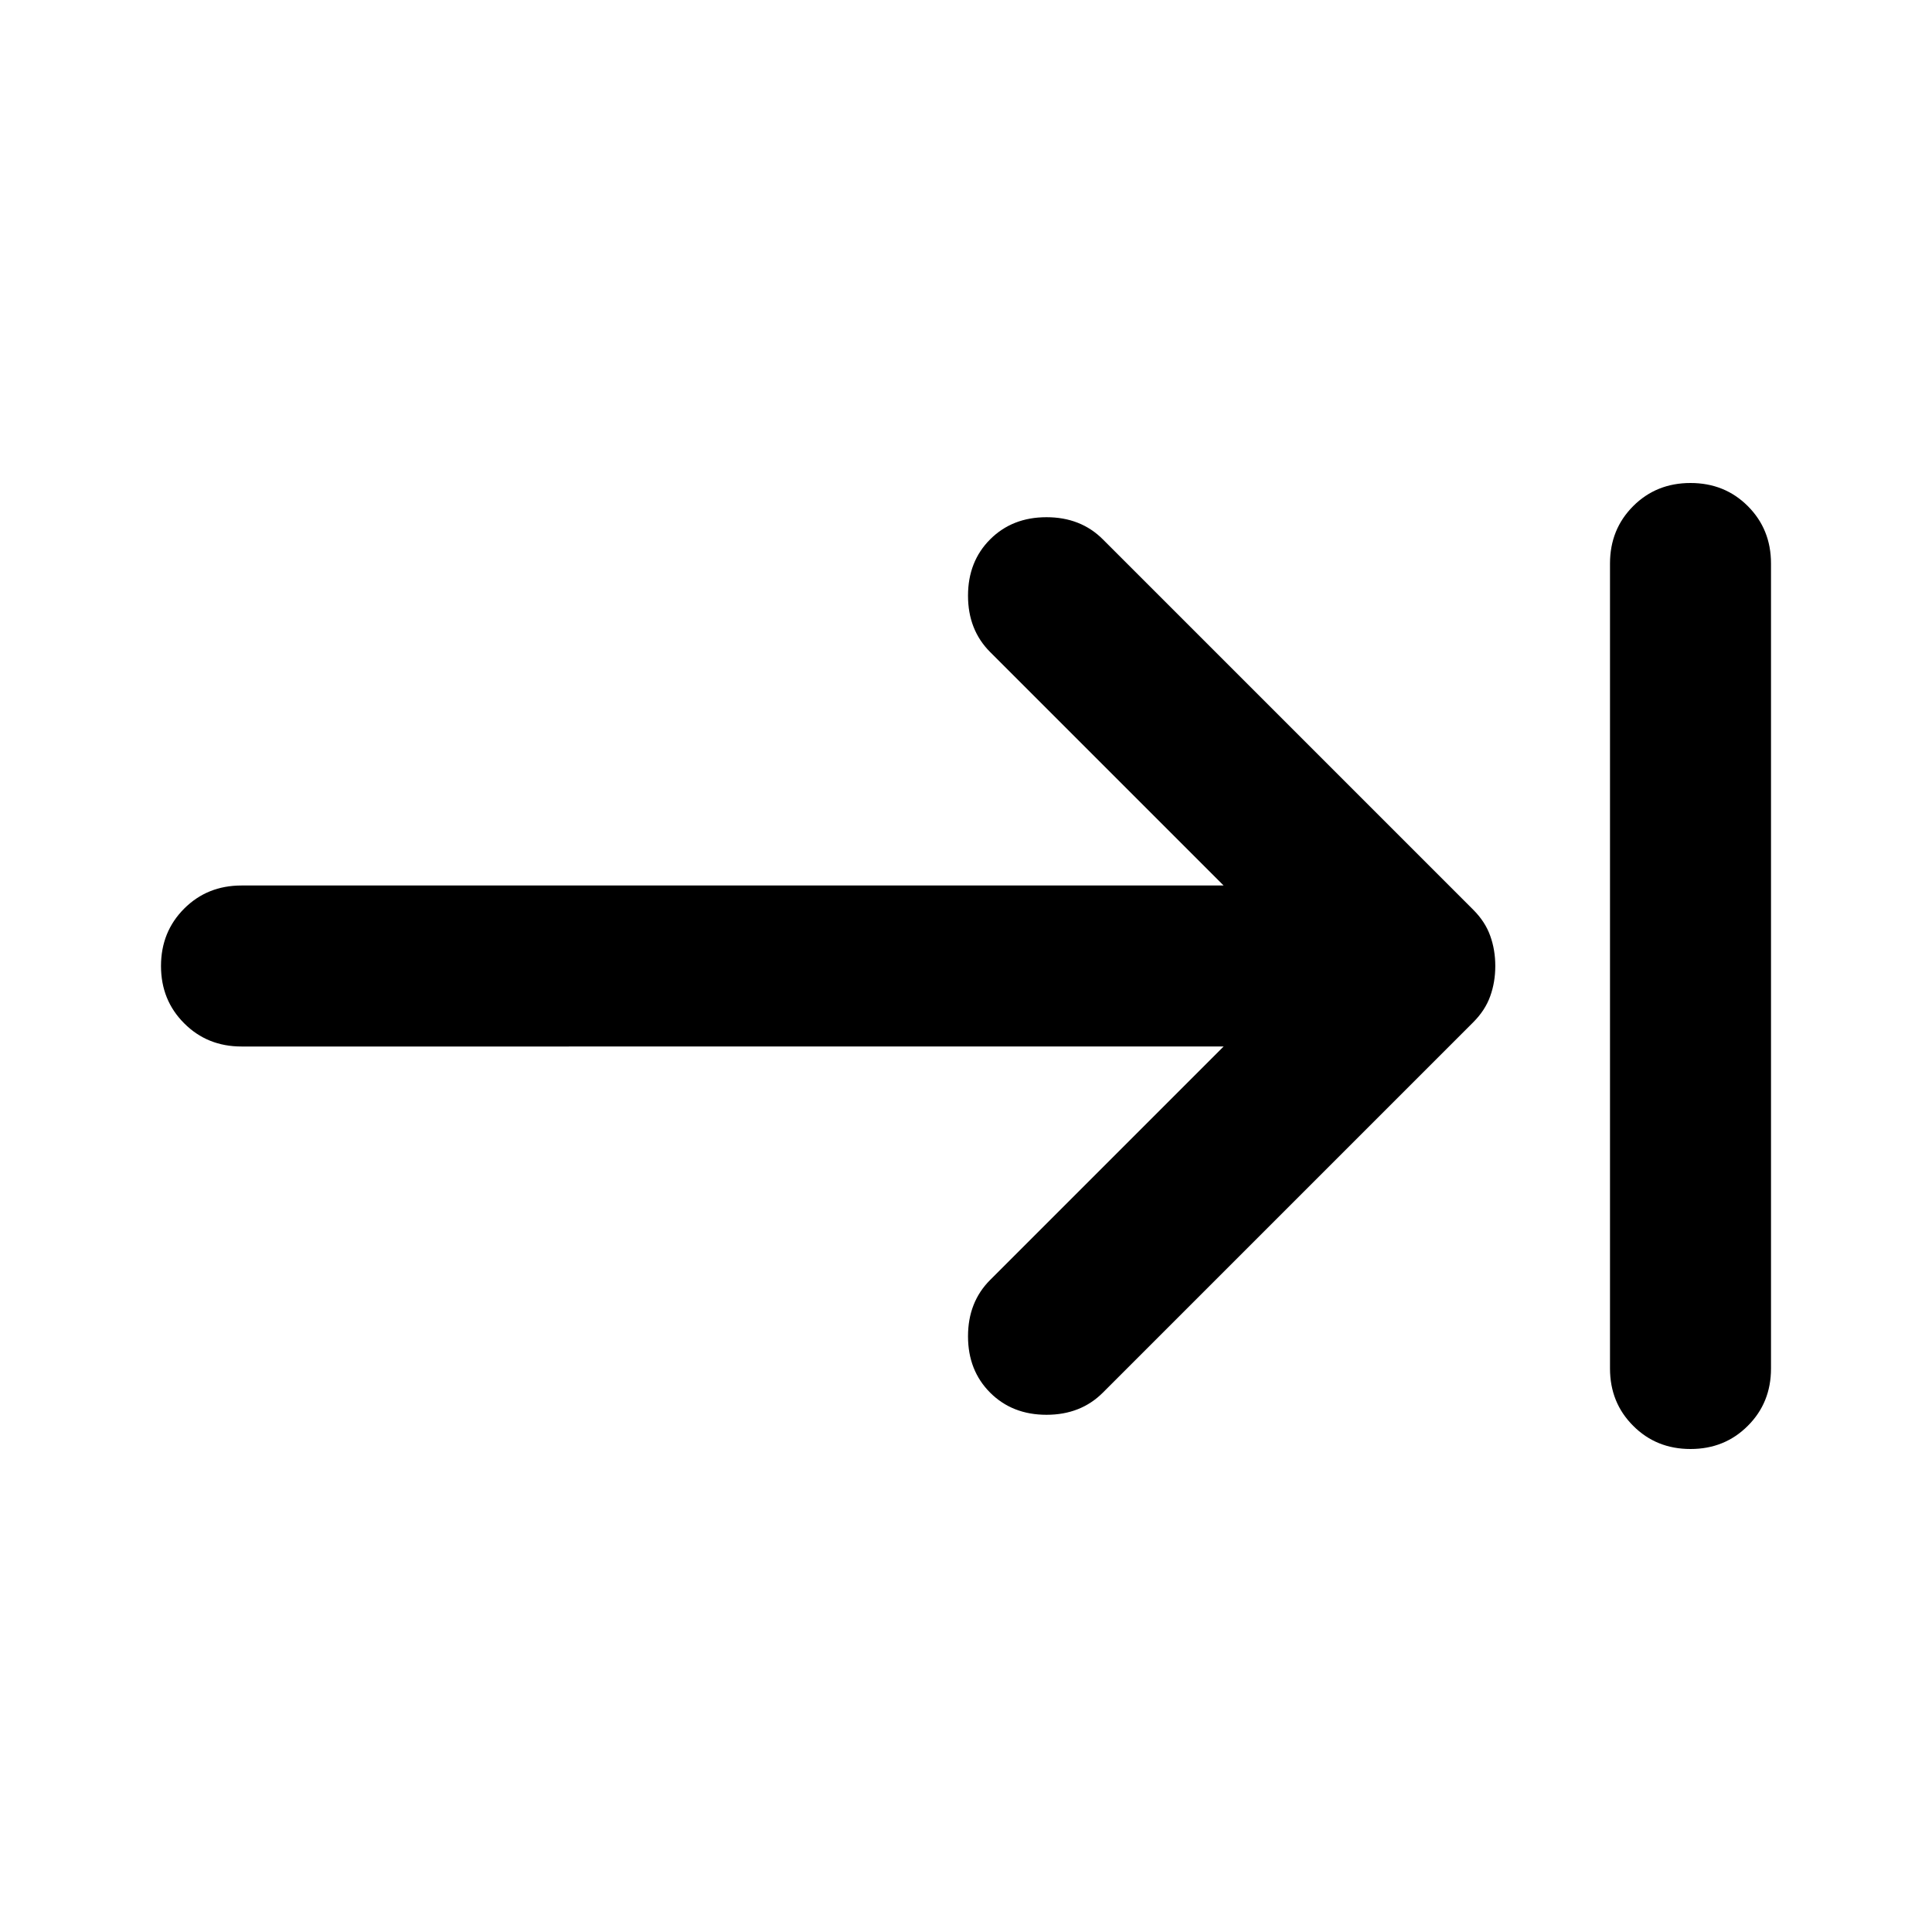 <svg xmlns="http://www.w3.org/2000/svg" viewBox="0 0 24 24"><path d="M12.3 17.3q-.275-.275-.275-.7 0-.425.275-.7l2.9-2.9H3q-.425 0-.712-.288Q2 12.425 2 12t.288-.713Q2.575 11 3 11h12.2l-2.9-2.9q-.275-.275-.275-.7 0-.425.275-.7.275-.275.7-.275.425 0 .7.275l4.6 4.6q.15.15.212.325.063.175.063.375t-.063.375q-.062.175-.212.325l-4.6 4.6q-.275.275-.7.275-.425 0-.7-.275Zm8.7.7q-.425 0-.712-.288Q20 17.425 20 17V7q0-.425.288-.713Q20.575 6 21 6t.712.287Q22 6.575 22 7v10q0 .425-.288.712Q21.425 18 21 18Z"/></svg>